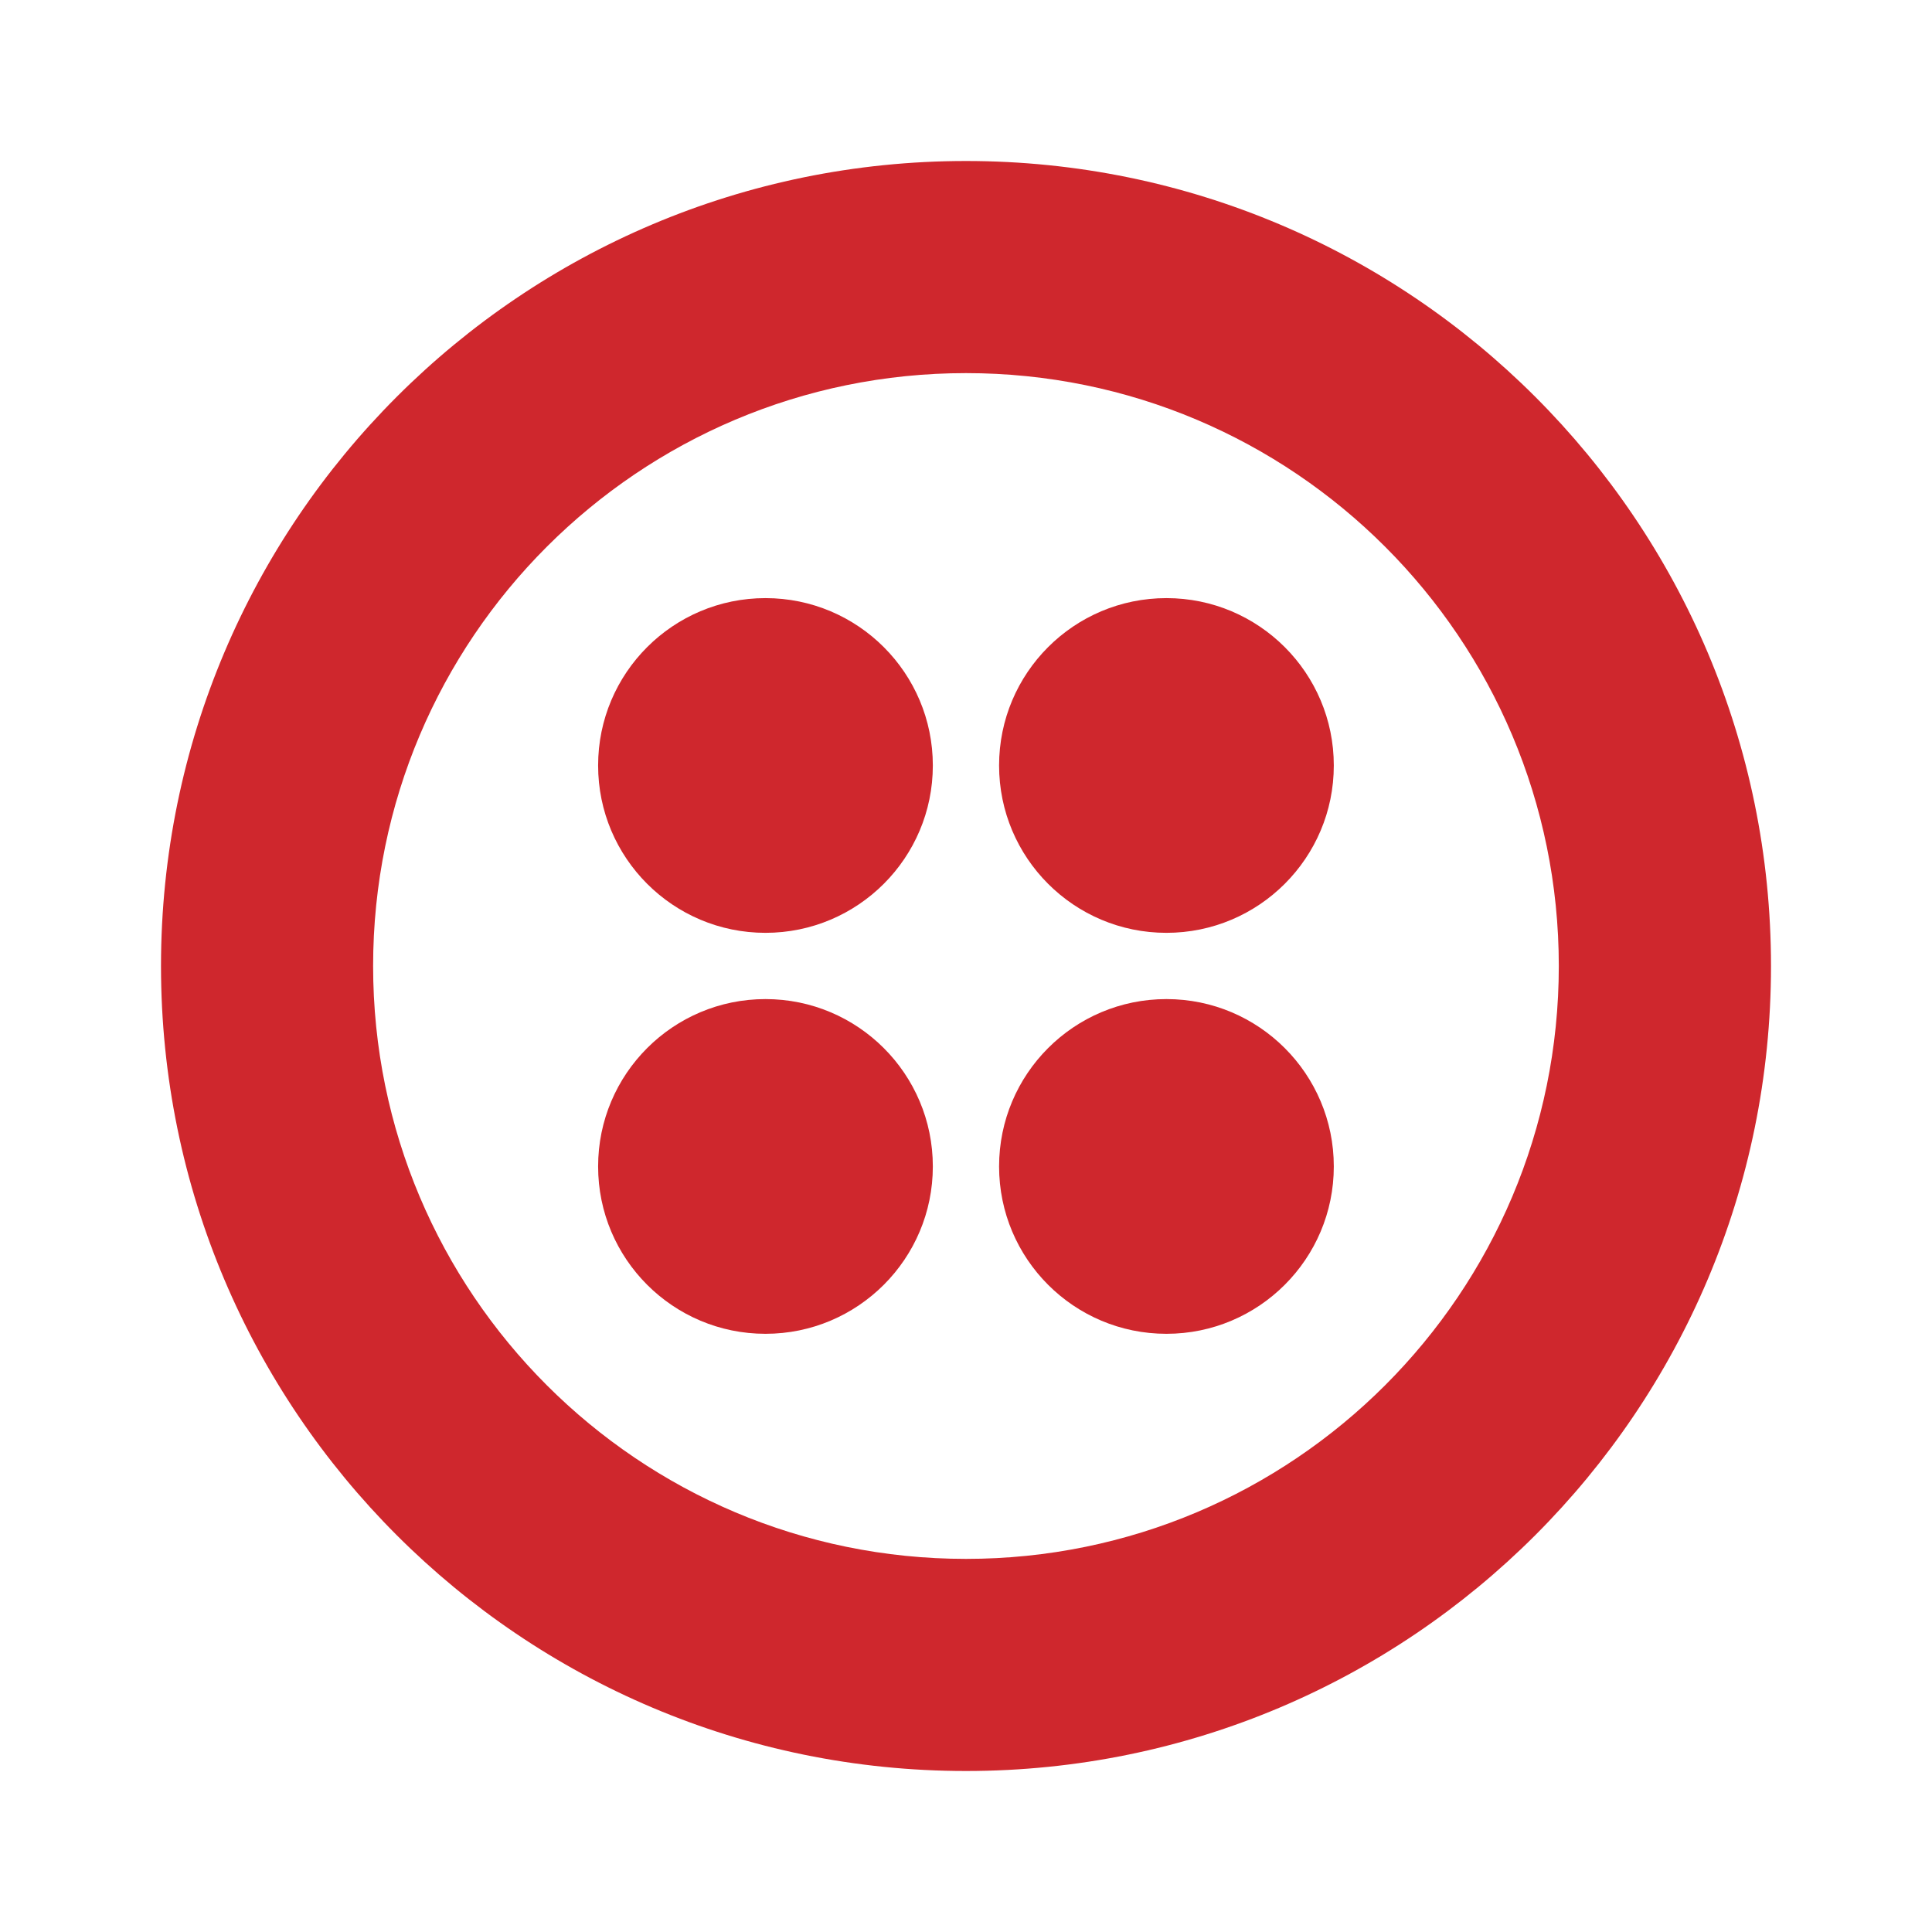 <svg width="24" height="24" viewBox="0 0 24 24" fill="none" xmlns="http://www.w3.org/2000/svg">
<path d="M12 19.365C7.933 19.365 4.635 16.067 4.635 12C4.635 7.933 7.933 4.635 12 4.635C16.067 4.635 19.364 7.933 19.364 12C19.364 16.067 16.067 19.365 12 19.365ZM12 2C6.477 2 2 6.477 2 12C2 17.523 6.477 22 12 22C17.523 22 22 17.523 22 12C22 6.477 17.523 2 12 2H12Z" fill="#CF272D"/>
<path d="M12.411 9.509C12.411 8.361 13.341 7.43 14.49 7.43C15.638 7.43 16.569 8.361 16.569 9.509C16.569 10.657 15.638 11.588 14.49 11.588C13.341 11.588 12.411 10.657 12.411 9.509ZM12.411 14.49C12.411 13.342 13.341 12.411 14.49 12.411C15.638 12.411 16.569 13.342 16.569 14.49C16.569 15.638 15.638 16.569 14.49 16.569C13.341 16.569 12.411 15.638 12.411 14.49ZM7.43 14.49C7.43 13.342 8.361 12.411 9.509 12.411C10.657 12.411 11.588 13.342 11.588 14.49C11.588 15.638 10.657 16.569 9.509 16.569C8.361 16.569 7.43 15.638 7.43 14.49ZM7.43 9.509C7.43 8.361 8.361 7.43 9.509 7.43C10.657 7.43 11.588 8.361 11.588 9.509C11.588 10.657 10.657 11.588 9.509 11.588C8.361 11.588 7.43 10.657 7.43 9.509Z" fill="#CF272D"/>
</svg>
